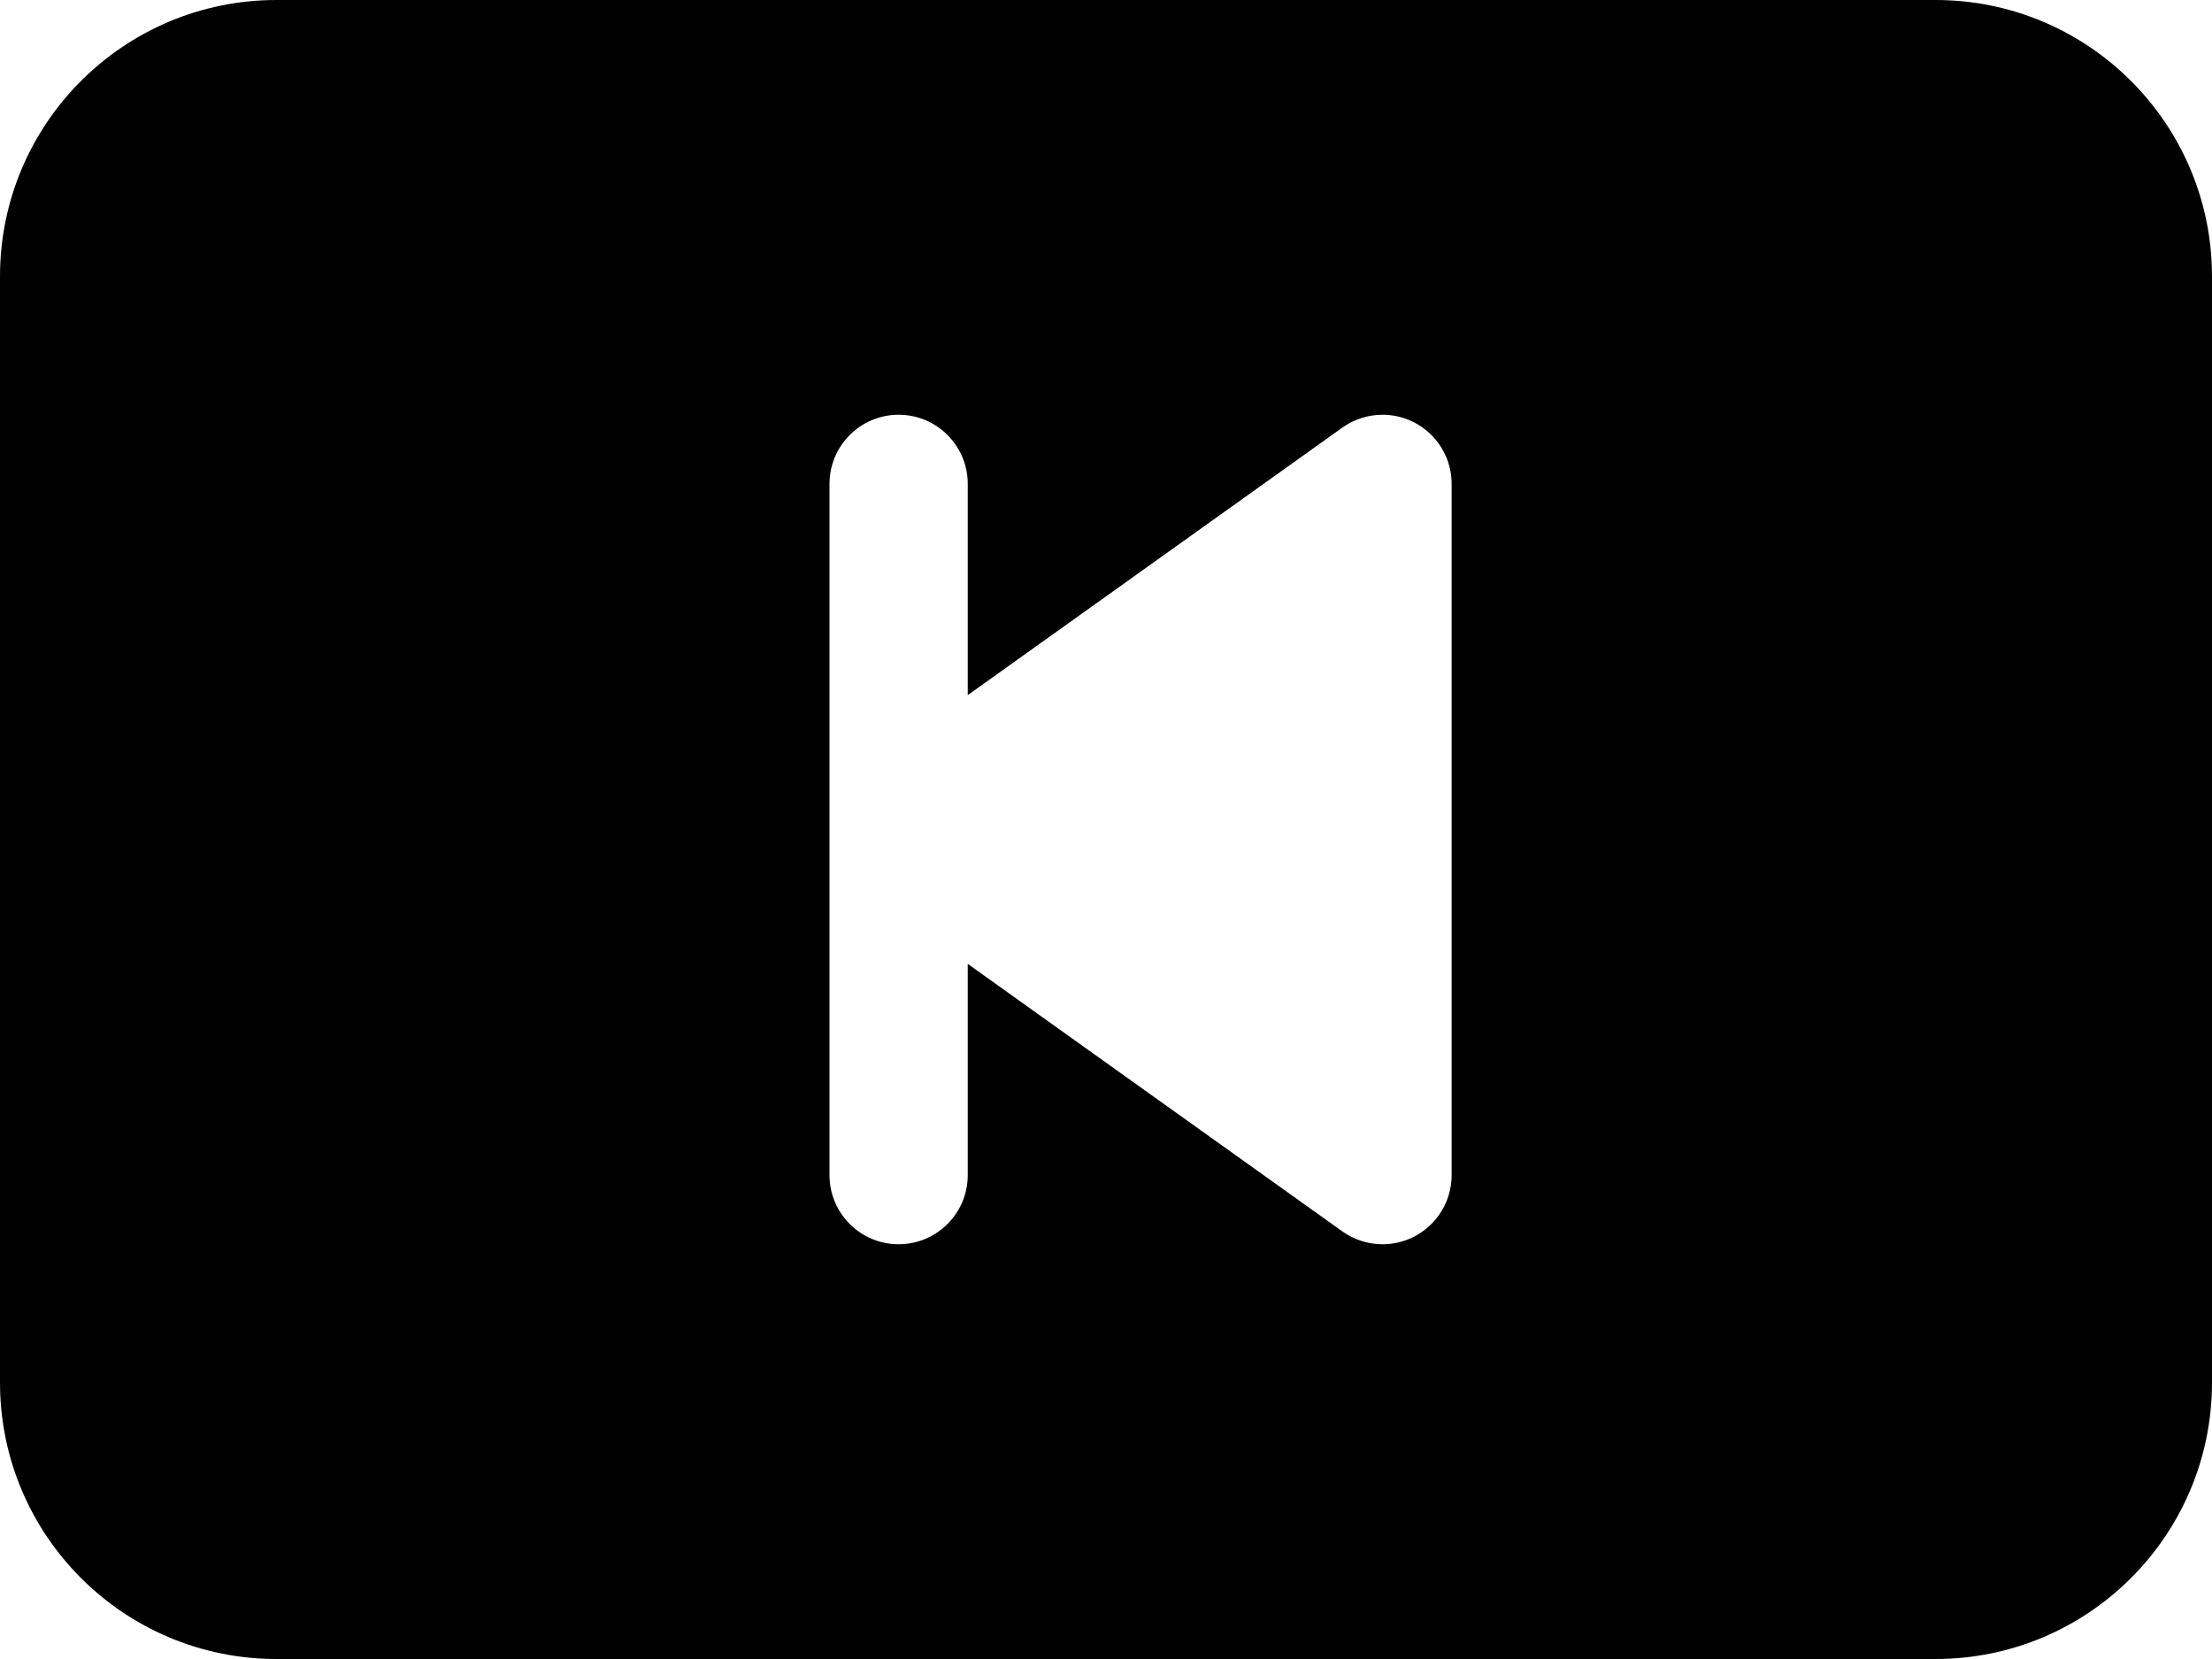 ﻿<?xml version="1.0" encoding="utf-8"?>
<svg version="1.1" xmlns:xlink="http://www.w3.org/1999/xlink" width="24px" height="18px" xmlns="http://www.w3.org/2000/svg">
  <defs>
    <pattern id="BGPattern" patternUnits="userSpaceOnUse" alignment="0 0" imageRepeat="None" />
    <mask fill="white" id="Clip6266">
      <path d="M 3 18  C 1.343 18  0 16.657  0 15  L 0 3  C 0 1.343  1.343 0  3 0  L 21 0  C 22.657 0  24 1.343  24 3  L 24 15  C 24 16.657  22.657 18  21 18  L 3 18  Z M 15 4.5  C 14.844 4.5  14.692 4.549  14.565 4.639  L 10.5 7.542  L 10.5 5.25  C 10.5 4.836  10.164 4.5  9.75 4.5  C 9.336 4.5  9 4.836  9 5.25  L 9 12.75  C 9 13.164  9.336 13.5  9.75 13.5  C 10.164 13.5  10.5 13.164  10.5 12.75  L 10.5 10.458  L 14.565 13.361  C 14.692 13.451  14.844 13.5  15 13.5  C 15.414 13.5  15.75 13.164  15.75 12.75  L 15.75 5.25  C 15.75 4.836  15.414 4.5  15 4.5  Z " fill-rule="evenodd" />
    </mask>
  </defs>
  <g>
    <path d="M 3 18  C 1.343 18  0 16.657  0 15  L 0 3  C 0 1.343  1.343 0  3 0  L 21 0  C 22.657 0  24 1.343  24 3  L 24 15  C 24 16.657  22.657 18  21 18  L 3 18  Z M 15 4.5  C 14.844 4.5  14.692 4.549  14.565 4.639  L 10.5 7.542  L 10.5 5.25  C 10.5 4.836  10.164 4.5  9.75 4.5  C 9.336 4.5  9 4.836  9 5.25  L 9 12.75  C 9 13.164  9.336 13.5  9.75 13.5  C 10.164 13.5  10.5 13.164  10.5 12.75  L 10.5 10.458  L 14.565 13.361  C 14.692 13.451  14.844 13.5  15 13.5  C 15.414 13.5  15.75 13.164  15.75 12.75  L 15.75 5.25  C 15.75 4.836  15.414 4.5  15 4.5  Z " fill-rule="nonzero" fill="rgba(0, 0, 0, 1)" stroke="none" class="fill" />
    <path d="M 3 18  C 1.343 18  0 16.657  0 15  L 0 3  C 0 1.343  1.343 0  3 0  L 21 0  C 22.657 0  24 1.343  24 3  L 24 15  C 24 16.657  22.657 18  21 18  L 3 18  Z " stroke-width="0" stroke-dasharray="0" stroke="rgba(255, 255, 255, 0)" fill="none" class="stroke" mask="url(#Clip6266)" />
    <path d="M 15 4.5  C 14.844 4.5  14.692 4.549  14.565 4.639  L 10.5 7.542  L 10.5 5.25  C 10.5 4.836  10.164 4.5  9.75 4.5  C 9.336 4.5  9 4.836  9 5.25  L 9 12.75  C 9 13.164  9.336 13.5  9.75 13.5  C 10.164 13.5  10.5 13.164  10.5 12.75  L 10.5 10.458  L 14.565 13.361  C 14.692 13.451  14.844 13.5  15 13.5  C 15.414 13.5  15.75 13.164  15.75 12.75  L 15.75 5.25  C 15.75 4.836  15.414 4.5  15 4.5  Z " stroke-width="0" stroke-dasharray="0" stroke="rgba(255, 255, 255, 0)" fill="none" class="stroke" mask="url(#Clip6266)" />
  </g>
</svg>